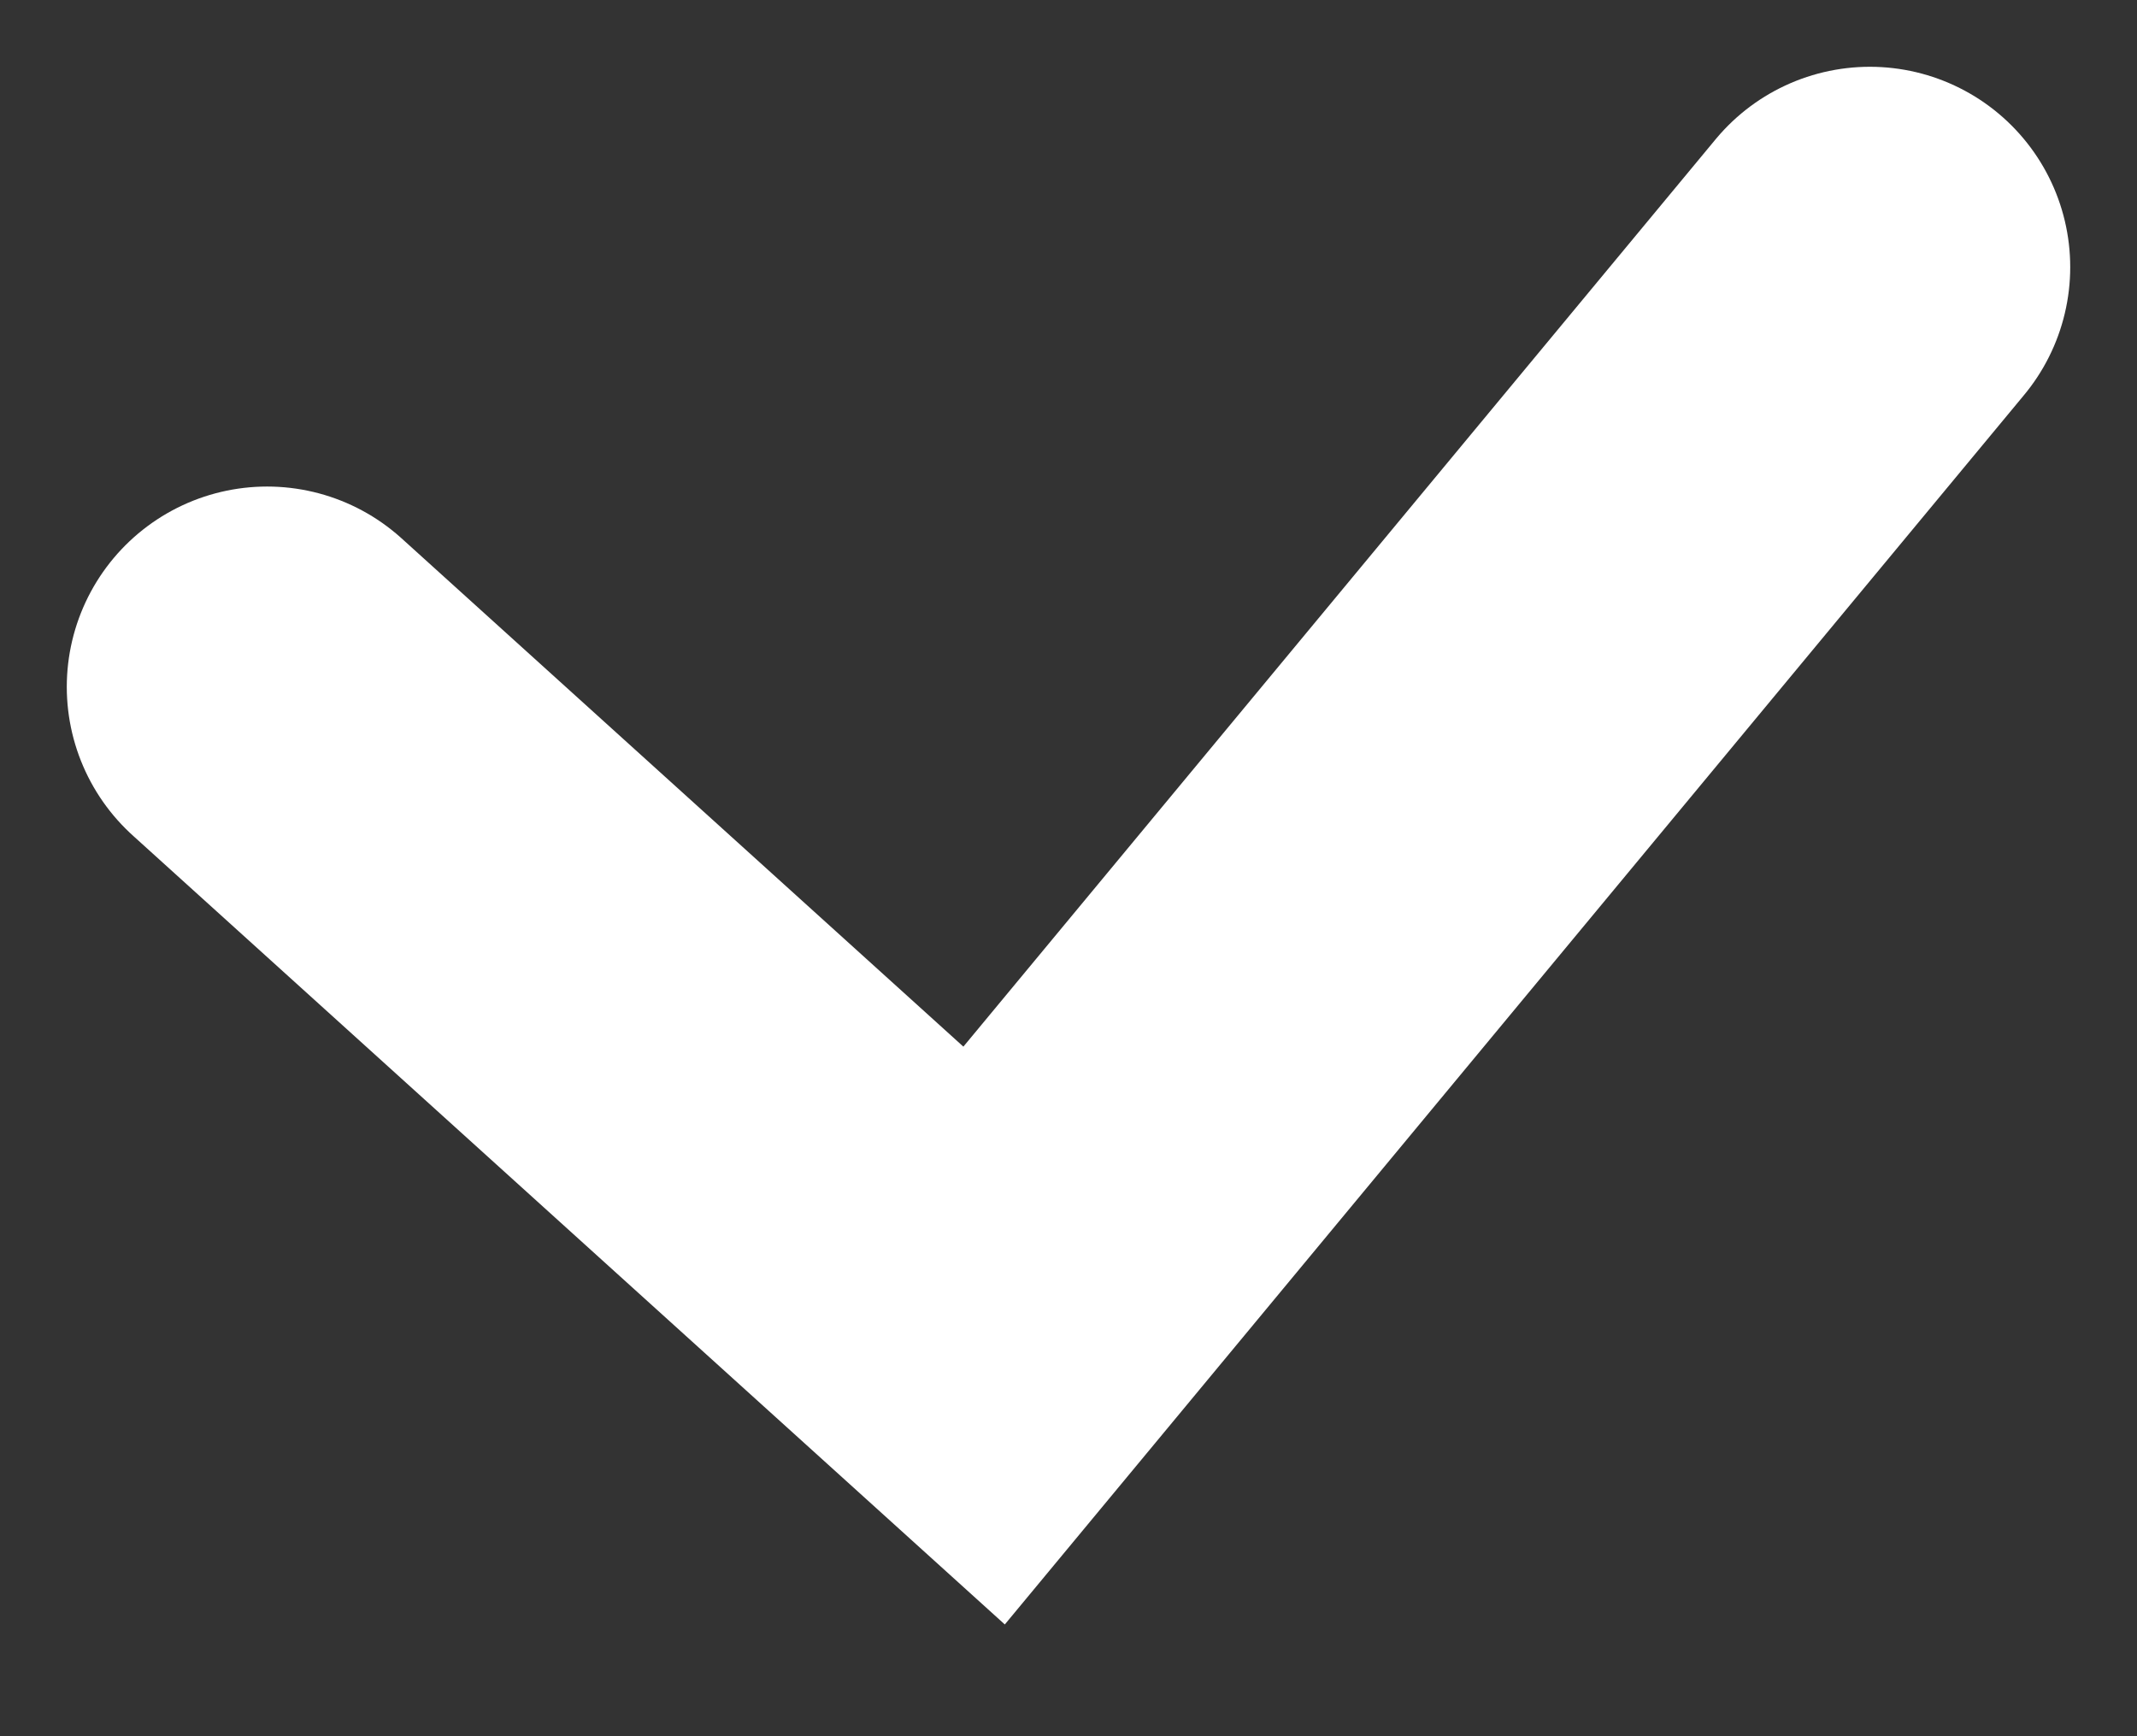 <svg width="16" height="13" viewBox="0 0 16 13" fill="none" xmlns="http://www.w3.org/2000/svg">
<rect x="0" y="0" width="16" height="13" fill="#333333" stroke="none"/>
<path d="M2 5.143L7.368 10L14 2" stroke="white" stroke-width="3" stroke-linecap="round"/>
</svg>
